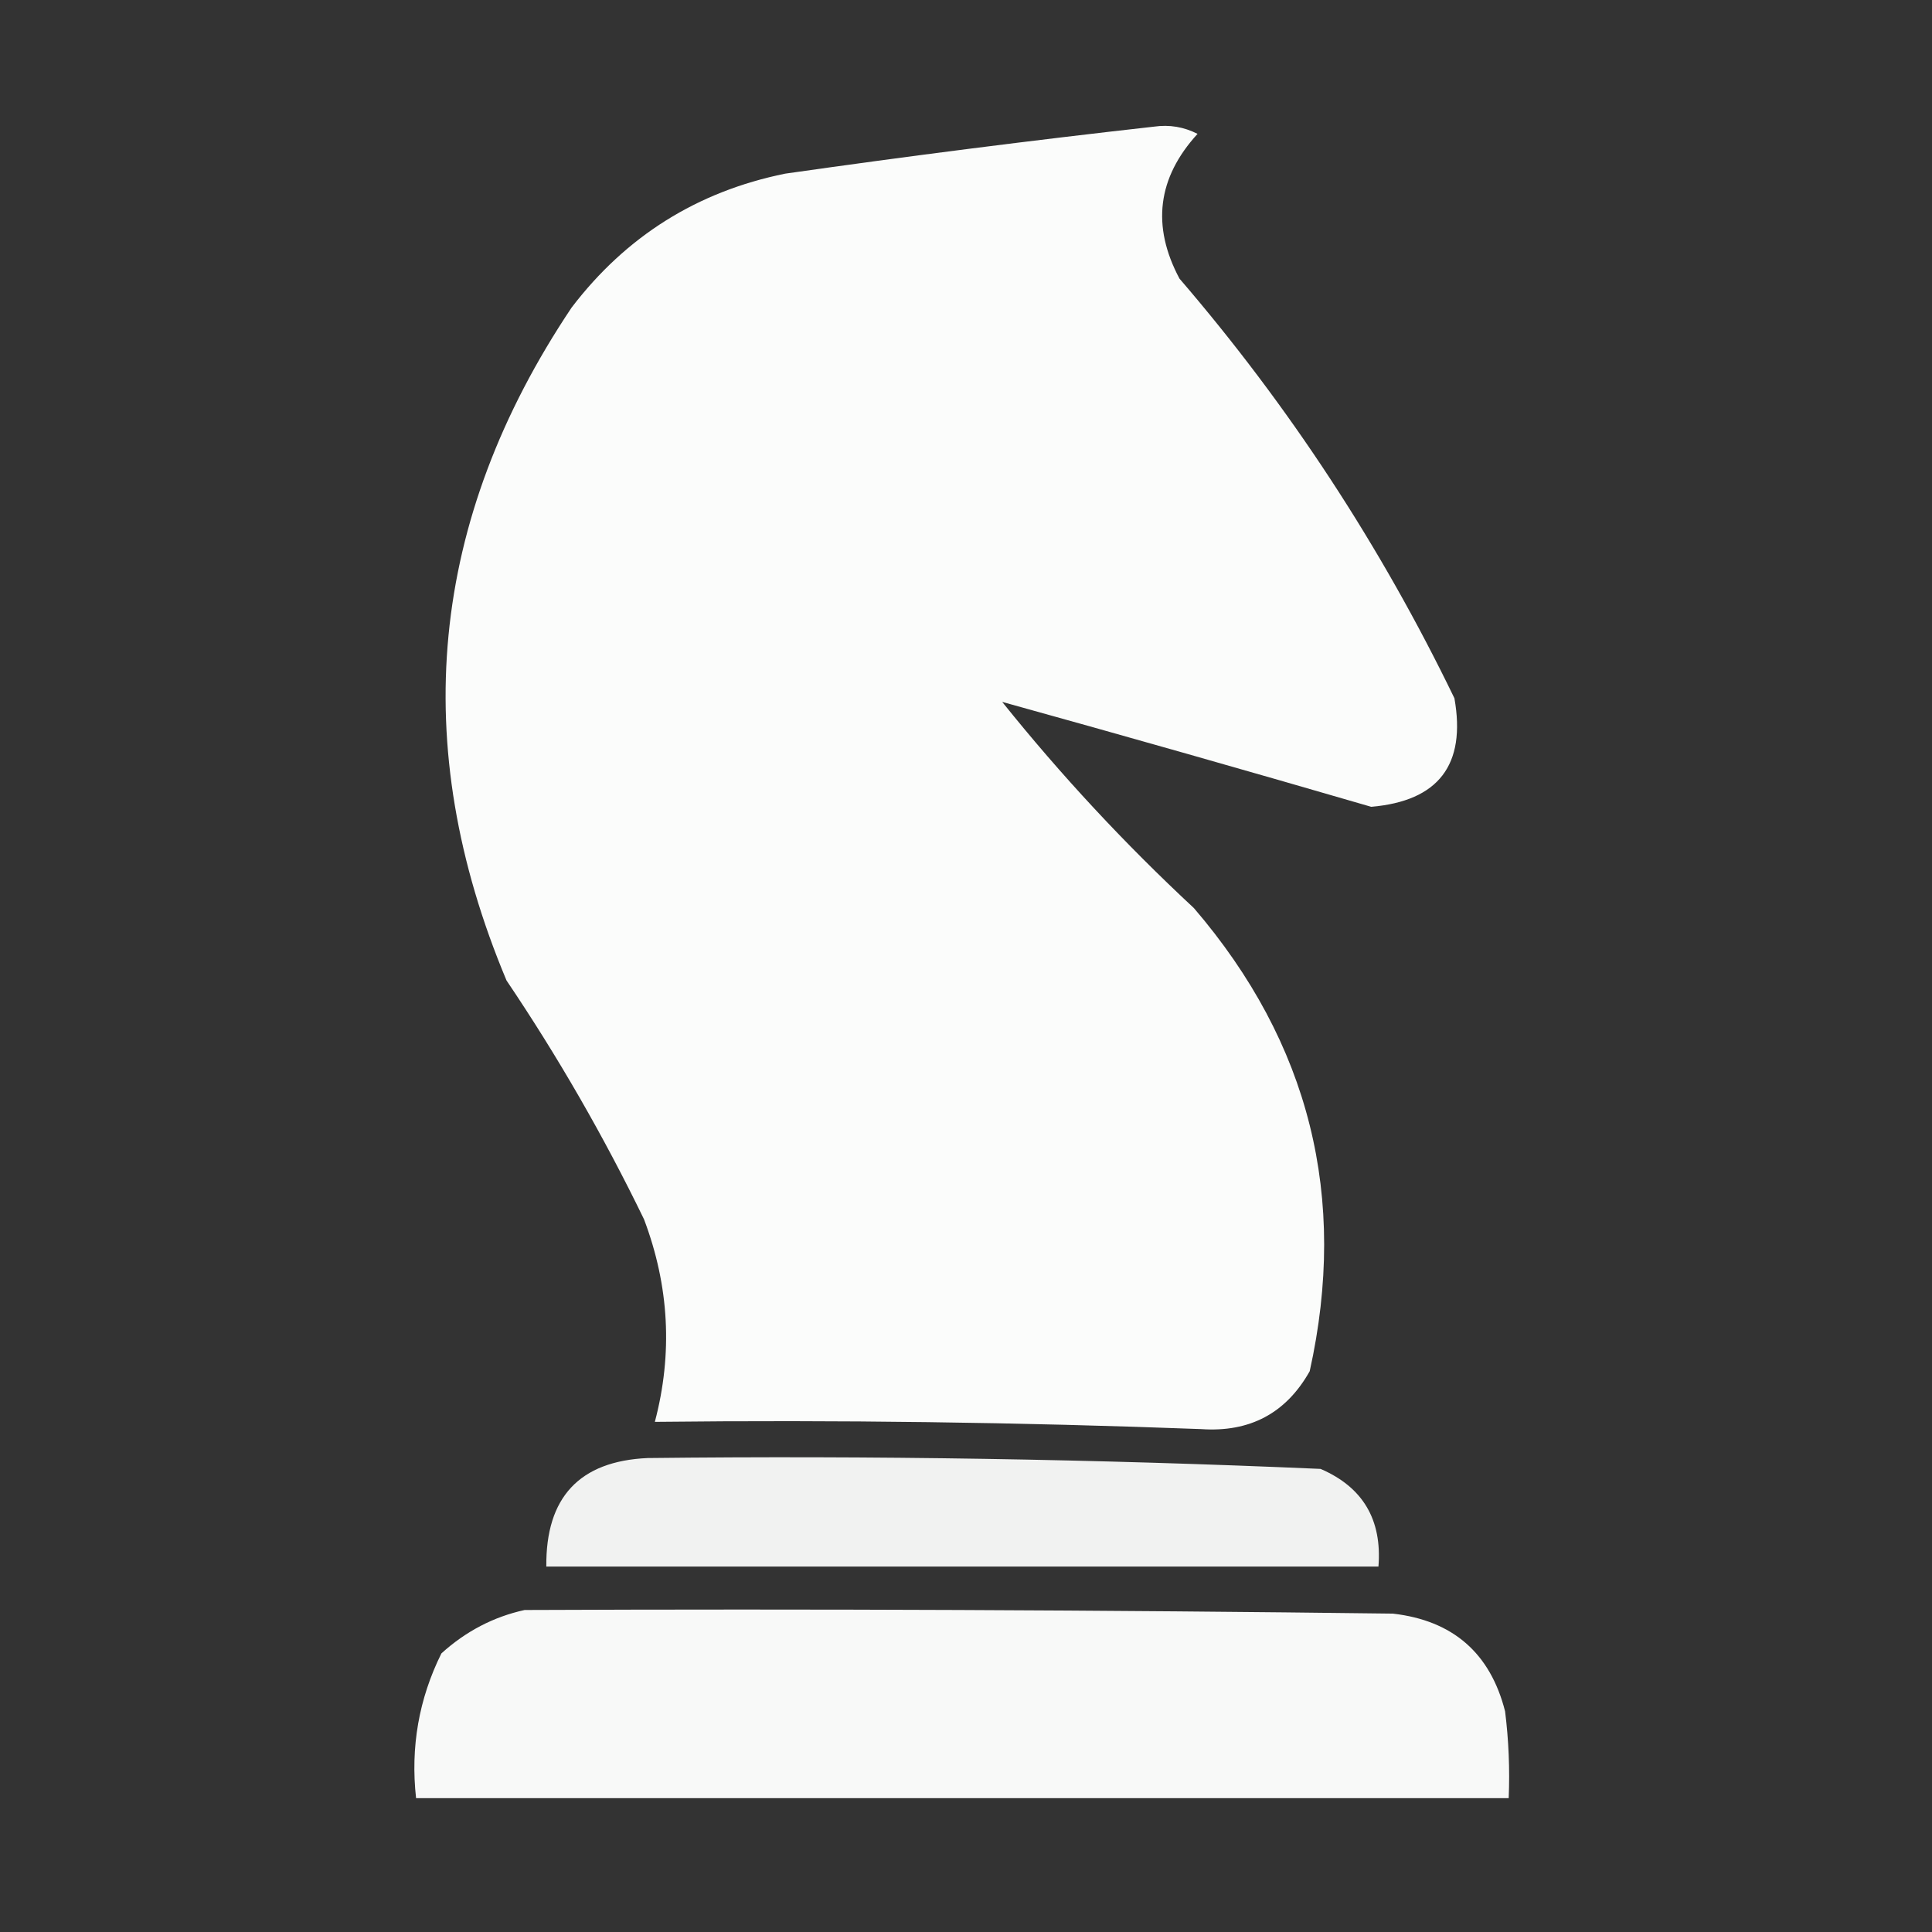 <?xml version="1.0" encoding="UTF-8"?>
<!DOCTYPE svg PUBLIC "-//W3C//DTD SVG 1.1//EN" "http://www.w3.org/Graphics/SVG/1.1/DTD/svg11.dtd">
<svg xmlns="http://www.w3.org/2000/svg" version="1.1" width="267px" height="267px" style="shape-rendering:geometricPrecision; text-rendering:geometricPrecision; image-rendering:optimizeQuality; fill-rule:evenodd; clip-rule:evenodd" xmlns:xlink="http://www.w3.org/1999/xlink">
<rect width="100%" height="100%" fill="#333333" stroke="none"/>
<g><path style="opacity:0.984" fill="#fefffe" d="M 159.5,17.5 C 161.604,17.201 163.604,17.534 165.5,18.5C 159.956,24.563 159.122,31.23 163,38.5C 178.154,56.123 190.82,75.457 201,96.5C 202.633,105.7 198.8,110.7 189.5,111.5C 172.457,106.538 155.457,101.704 138.5,97C 146.599,107.102 155.432,116.602 165,125.5C 180.994,144.152 186.327,165.485 181,189.5C 177.733,195.302 172.733,197.968 166,197.5C 140.846,196.553 115.679,196.219 90.5,196.5C 92.99,187.061 92.49,177.728 89,168.5C 83.425,157.01 77.091,146.01 70,135.5C 56.314,102.899 59.314,71.899 79,42.5C 86.526,32.638 96.36,26.471 108.5,24C 125.613,21.559 142.613,19.393 159.5,17.5 Z"/></g>
<g><path style="opacity:0.936" fill="#fefffe" d="M 89.5,201.5 C 120.517,201.149 151.517,201.649 182.5,203C 188.349,205.52 191.015,210.02 190.5,216.5C 152.167,216.5 113.833,216.5 75.5,216.5C 75.407,206.929 80.074,201.929 89.5,201.5 Z"/></g>
<g><path style="opacity:0.972" fill="#fefffe" d="M 72.5,222.5 C 112.501,222.333 152.501,222.5 192.5,223C 200.787,223.956 205.954,228.456 208,236.5C 208.499,240.486 208.666,244.486 208.5,248.5C 158.167,248.5 107.833,248.5 57.5,248.5C 56.718,241.451 57.885,234.784 61,228.5C 64.372,225.444 68.206,223.444 72.5,222.5 Z"/></g>
</svg>
